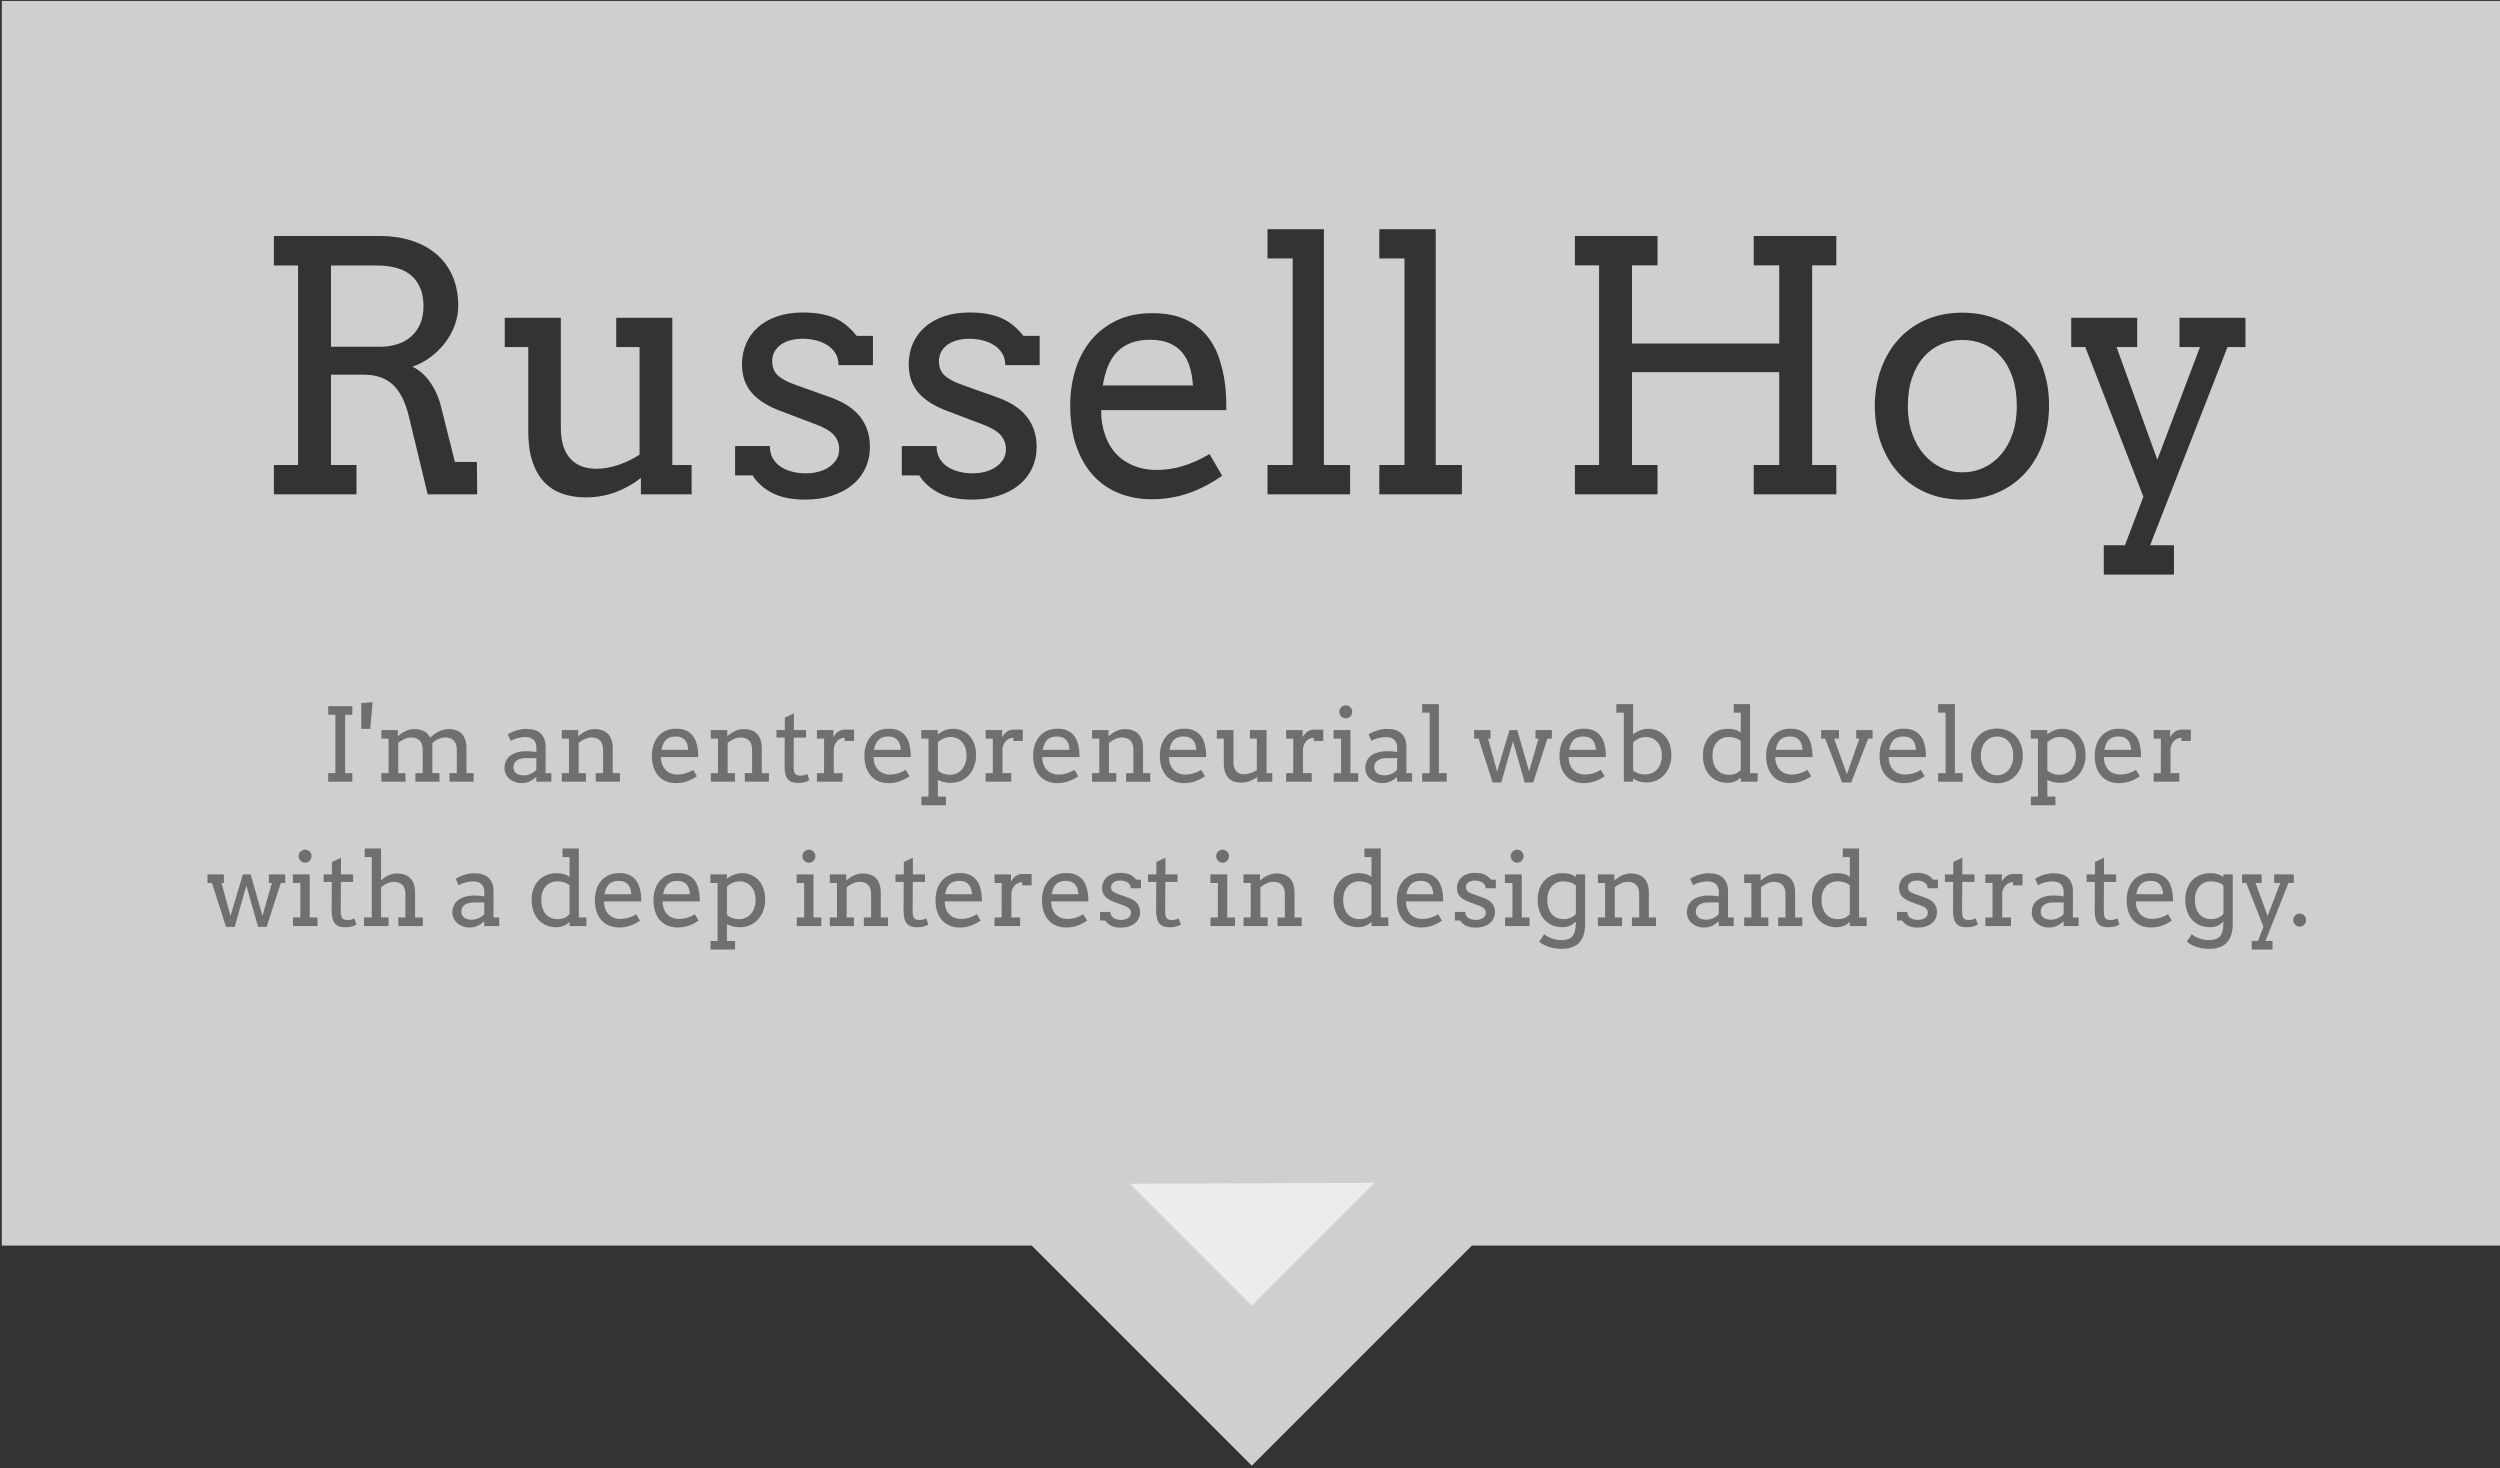 <svg width="710" height="417" xmlns="http://www.w3.org/2000/svg"><rect width="100%" height="100%" fill="#333333" stroke="none"/><title>Russell-Hoy</title><desc>Created with Sketch.</desc><g fill="none"><g><path d="M116.766 68.304c2.718.855 5.07 2.113 7.057 3.775 1.987 1.661 3.536 3.734 4.649 6.218s1.669 5.339 1.669 8.565c0 1.839-.326 3.654-.977 5.444-.652 1.791-1.558 3.452-2.718 4.984s-2.535 2.895-4.125 4.089c-1.589 1.194-3.322 2.113-5.197 2.758.795.355 1.597.863 2.408 1.524.811.661 1.574 1.468 2.289 2.42.715.952 1.367 2.032 1.955 3.242.588 1.21 1.057 2.508 1.407 3.896l4.005 15.97h6.246l.095 9.195h-14.066l-5.388-22.309c-.985-4-2.487-6.944-4.506-8.832-2.019-1.887-4.776-2.831-8.273-2.831h-9.298v25.648h7.248v8.324h-23.46v-8.324h6.866v-56.668h-6.866v-8.372h30.087c3.211 0 6.175.427 8.893 1.282zm-22.768 7.09v23.083h13.875c1.812 0 3.473-.242 4.983-.726 1.51-.484 2.813-1.21 3.91-2.178s1.955-2.17 2.575-3.605c.62-1.436.93-3.105.93-5.009 0-3.646-1.081-6.485-3.242-8.517-2.162-2.032-5.595-3.049-10.299-3.049h-12.731zm81.012 14.857h15.926v41.811h5.483v8.324h-14.4v-4.646c-2.225 1.742-4.649 3.097-7.272 4.065-2.623.968-5.428 1.452-8.416 1.452-2.479 0-4.728-.363-6.747-1.089s-3.735-1.855-5.15-3.387c-1.415-1.532-2.503-3.476-3.266-5.831-.763-2.355-1.144-5.162-1.144-8.42v-23.954h-6.675v-8.324h15.926v31.213c0 3.839.874 6.743 2.623 8.711 1.748 1.968 4.26 2.952 7.534 2.952 1.939 0 3.981-.355 6.127-1.065s4.172-1.694 6.079-2.952v-30.536h-6.628v-8.324zm62.201 9.993c-.62-.952-1.423-1.726-2.408-2.323-.985-.597-2.082-1.032-3.29-1.307-1.208-.274-2.384-.411-3.528-.411-1.272 0-2.44.145-3.505.436-1.065.29-1.979.71-2.742 1.258-.763.548-1.359 1.218-1.788 2.008-.429.79-.644 1.67-.644 2.637 0 1.678.501 3.008 1.502 3.992s2.678 1.895 5.03 2.734l9.489 3.387c4.069 1.387 7.041 3.275 8.917 5.662 1.876 2.387 2.813 5.243 2.813 8.565 0 2.226-.437 4.267-1.311 6.122-.874 1.855-2.114 3.436-3.719 4.742-1.605 1.307-3.536 2.323-5.793 3.049s-4.768 1.089-7.534 1.089c-3.846 0-6.977-.629-9.393-1.887-2.416-1.258-4.275-2.92-5.579-4.984h-4.959v-8.324h9.87c0 1.387.294 2.573.882 3.557.588.984 1.367 1.782 2.336 2.395.97.613 2.066 1.065 3.29 1.355 1.224.29 2.472.436 3.743.436 1.24 0 2.432-.153 3.576-.46 1.144-.306 2.154-.758 3.028-1.355.874-.597 1.566-1.315 2.074-2.153.509-.839.763-1.791.763-2.855 0-1.613-.517-2.984-1.55-4.113-1.033-1.129-2.789-2.145-5.269-3.049l-9.441-3.581c-3.846-1.387-6.699-3.154-8.559-5.299-1.86-2.145-2.789-4.831-2.789-8.057 0-2.129.389-4.097 1.168-5.904.779-1.807 1.907-3.363 3.385-4.67 1.478-1.307 3.282-2.331 5.412-3.073s4.562-1.113 7.295-1.113c3.528 0 6.485.5 8.869 1.5 2.384 1 4.53 2.71 6.437 5.13h4.625v8.324h-9.775c0-1.355-.31-2.508-.93-3.46zm47.348 0c-.62-.952-1.423-1.726-2.408-2.323-.985-.597-2.082-1.032-3.29-1.307-1.208-.274-2.384-.411-3.528-.411-1.272 0-2.44.145-3.505.436-1.065.29-1.979.71-2.742 1.258-.763.548-1.359 1.218-1.788 2.008-.429.79-.644 1.67-.644 2.637 0 1.678.501 3.008 1.502 3.992s2.678 1.895 5.03 2.734l9.489 3.387c4.069 1.387 7.041 3.275 8.917 5.662 1.876 2.387 2.813 5.243 2.813 8.565 0 2.226-.437 4.267-1.311 6.122-.874 1.855-2.114 3.436-3.719 4.742-1.605 1.307-3.536 2.323-5.793 3.049s-4.768 1.089-7.534 1.089c-3.846 0-6.977-.629-9.393-1.887-2.416-1.258-4.275-2.92-5.579-4.984h-4.959v-8.324h9.87c0 1.387.294 2.573.882 3.557.588.984 1.367 1.782 2.336 2.395.97.613 2.066 1.065 3.29 1.355 1.224.29 2.472.436 3.743.436 1.24 0 2.432-.153 3.576-.46 1.144-.306 2.154-.758 3.028-1.355.874-.597 1.566-1.315 2.074-2.153.509-.839.763-1.791.763-2.855 0-1.613-.517-2.984-1.55-4.113-1.033-1.129-2.789-2.145-5.269-3.049l-9.441-3.581c-3.846-1.387-6.699-3.154-8.559-5.299-1.86-2.145-2.789-4.831-2.789-8.057 0-2.129.389-4.097 1.168-5.904.779-1.807 1.907-3.363 3.385-4.67 1.478-1.307 3.282-2.331 5.412-3.073s4.562-1.113 7.295-1.113c3.528 0 6.485.5 8.869 1.5 2.384 1 4.53 2.71 6.437 5.13h4.625v8.324h-9.775c0-1.355-.31-2.508-.93-3.46zm28.156 16.236c0 1.42.103 2.718.31 3.896.207 1.178.501 2.299.882 3.363 1.176 3.226 3.06 5.654 5.65 7.283 2.591 1.629 5.523 2.444 8.797 2.444 2.575 0 5.078-.363 7.51-1.089 2.432-.726 4.983-1.863 7.653-3.412l3.576 6.146c-3.242 2.258-6.501 3.936-9.775 5.033-3.274 1.097-6.675 1.645-10.204 1.645-3.338 0-6.429-.565-9.274-1.694-2.845-1.129-5.293-2.807-7.343-5.033-2.05-2.226-3.656-5.001-4.816-8.324-1.16-3.323-1.74-7.194-1.74-11.614 0-3.581.493-6.96 1.478-10.138s2.456-5.952 4.411-8.324c1.955-2.371 4.379-4.25 7.272-5.638 2.893-1.387 6.262-2.081 10.109-2.081 3.719 0 6.826.573 9.322 1.718 2.495 1.145 4.53 2.662 6.103 4.549 1.574 1.887 2.766 4.041 3.576 6.46.811 2.42 1.375 4.888 1.693 7.404.159 1.226.262 2.468.31 3.726.048 1.258.072 2.484.072 3.678h-35.571zm13.875-19.986c-2.066 0-3.87.298-5.412.895-1.542.597-2.853 1.452-3.934 2.565s-1.947 2.476-2.599 4.089c-.652 1.613-1.136 3.42-1.454 5.42h25.605c-.127-1.871-.421-3.597-.882-5.178s-1.168-2.952-2.122-4.113c-.954-1.161-2.177-2.065-3.672-2.71-1.494-.645-3.338-.968-5.531-.968zm33.377-31.407h16.021v66.975h7.438v8.324h-23.46v-8.324h7.152v-58.652h-7.152v-8.324zm31.756 0h16.021v66.975h7.438v8.324h-23.46v-8.324h7.152v-58.652h-7.152v-8.324zm106.331 1.936h23.46v8.324h-6.866v56.716h6.866v8.324h-23.46v-8.324h7.248v-26.374h-41.817v26.374h7.248v8.324h-23.46v-8.324h6.866v-56.716h-6.866v-8.324h23.46v8.324h-7.248v22.212h41.817v-22.212h-7.248v-8.324zm34.379 48.296c.032-3.968.66-7.581 1.883-10.84 1.224-3.258 2.932-6.057 5.126-8.396 2.193-2.339 4.8-4.138 7.82-5.396 3.02-1.258 6.342-1.887 9.966-1.887 3.656 0 7.001.629 10.037 1.887 3.036 1.258 5.634 3.041 7.796 5.347 2.162 2.307 3.846 5.089 5.054 8.348 1.208 3.258 1.812 6.872 1.812 10.84 0 3.904-.604 7.493-1.812 10.767-1.208 3.275-2.893 6.089-5.054 8.444-2.162 2.355-4.76 4.186-7.796 5.493-3.036 1.307-6.381 1.96-10.037 1.96-3.719 0-7.089-.645-10.109-1.936-3.02-1.29-5.611-3.105-7.772-5.444-2.162-2.339-3.846-5.138-5.054-8.396-1.208-3.258-1.828-6.856-1.86-10.792zm9.393 0c0 2.871.405 5.468 1.216 7.791.811 2.323 1.923 4.299 3.338 5.928 1.415 1.629 3.052 2.887 4.911 3.775 1.86.887 3.838 1.331 5.936 1.331 2.193 0 4.236-.436 6.127-1.307s3.536-2.121 4.935-3.75c1.399-1.629 2.495-3.605 3.29-5.928.795-2.323 1.192-4.936 1.192-7.84 0-3.033-.397-5.726-1.192-8.082-.795-2.355-1.883-4.323-3.266-5.904-1.383-1.581-3.028-2.774-4.935-3.581-1.907-.807-3.958-1.21-6.151-1.21-2.098 0-4.077.403-5.936 1.21-1.86.807-3.497 2-4.911 3.581-1.415 1.581-2.527 3.549-3.338 5.904-.811 2.355-1.216 5.049-1.216 8.082zm168.172 238.44v-353.5h-709.489v353.5h292.5l62.5 62.5 62.5-62.5h291.989zm-121.777-263.507h18.739v8.324h-5.865l11.587 31.987 12.111-31.987h-5.817v-8.324h18.739v8.324h-5.102l-21.981 56.28h6.771v8.324h-19.931v-8.324h6.008l5.245-13.792-16.498-42.489h-4.005v-8.324zm89.777 232.007h-649.489v13.5l275.523.267 51.492 49.794 51.511-49.748 270.963-.313v-13.5z" fill-opacity=".848" fill="#ECEAEA"/><polygon fill-opacity=".823" fill="#F2F2F2" transform="rotate(-45 355.631 336.044)" points="330.959 311.558 380.304 360.531 330.959 360.531"/></g><path d="M93.208 200.533h6.854v2.45h-2.039v16.582h2.039v2.436h-6.854v-2.436h2.039v-16.582h-2.039v-2.45zm11.937 6.471h-2.535v-7.335l3.214-.227-.68 7.562zm3.172.326h4.673v1.713h.028c.321-.274.658-.531 1.012-.772s.725-.451 1.112-.63c.387-.179.791-.321 1.211-.425.42-.104.857-.156 1.31-.156 1.057 0 1.968.196 2.733.588.765.392 1.355 1.003 1.77 1.834.359-.321.736-.63 1.133-.927.396-.297.809-.555 1.239-.772.43-.217.88-.392 1.352-.524.472-.132.963-.198 1.473-.198.793 0 1.506.109 2.138.326.632.217 1.171.548 1.614.991.444.444.781 1.012 1.012 1.706.231.694.347 1.513.347 2.457v7.023h2.039v2.436h-6.854v-2.436h2.067v-6.698c0-1.123-.283-1.975-.85-2.556-.566-.581-1.383-.871-2.45-.871-.632 0-1.279.151-1.94.453-.661.302-1.227.684-1.699 1.147v8.524h2.025v2.436h-6.839v-2.436h2.067v-6.698c0-1.123-.286-1.975-.857-2.556s-1.39-.871-2.457-.871c-.614 0-1.232.146-1.855.439-.623.293-1.213.656-1.77 1.09v8.595h2.067v2.436h-6.854v-2.436h2.039v-9.799h-2.039v-2.436zm43.996 13.311c-.557.519-1.173.944-1.848 1.274-.675.33-1.442.496-2.301.496-.717 0-1.376-.113-1.975-.34-.599-.227-1.116-.536-1.551-.927-.434-.392-.772-.847-1.012-1.366-.241-.519-.361-1.071-.361-1.657 0-.623.092-1.175.276-1.657.184-.481.43-.899.736-1.253.307-.354.666-.651 1.076-.892.411-.241.84-.434 1.289-.581.448-.146.906-.25 1.374-.312.467-.061.913-.092 1.338-.092.68 0 1.251.021 1.713.064.463.042.883.101 1.26.177l.014-1.204c0-.519-.076-.97-.227-1.352-.151-.382-.363-.699-.637-.949s-.602-.437-.984-.559c-.382-.123-.809-.184-1.281-.184-.444 0-.868.031-1.274.092s-.786.142-1.14.241c-.354.099-.68.212-.977.34-.297.127-.55.262-.758.404l-.864-1.827c.349-.227.732-.437 1.147-.63.415-.194.852-.359 1.31-.496.458-.137.925-.245 1.402-.326.477-.08.946-.12 1.409-.12.85 0 1.614.101 2.294.304.68.203 1.256.517 1.728.942.472.425.835.965 1.09 1.621.255.656.382 1.442.382 2.358l-.014 7.335h1.628v2.436h-4.262v-1.359zm-3.568-.439c.349 0 .699-.042 1.048-.127.349-.085.68-.201.991-.347.312-.146.599-.316.864-.51.264-.194.486-.394.666-.602l.014-3.313h-3.059c-.51 0-.975.057-1.395.17-.42.113-.784.278-1.09.496-.307.217-.545.486-.715.807-.17.321-.255.689-.255 1.104 0 .387.071.725.212 1.012.142.288.342.529.602.722.26.194.569.34.927.439.359.099.755.149 1.189.149zm20.461-.637h2.067v-6.698c0-1.123-.286-1.975-.857-2.556s-1.39-.871-2.457-.871c-.614 0-1.232.146-1.855.439-.623.293-1.213.656-1.77 1.09v8.595h2.067v2.436h-6.854v-2.436h2.039v-9.799h-2.039v-2.436h4.673v1.728h.028c.312-.274.644-.533.998-.779.354-.245.725-.458 1.112-.637.387-.179.791-.321 1.211-.425.42-.104.861-.156 1.324-.156.784 0 1.492.109 2.124.326.632.217 1.171.548 1.614.991.444.444.786 1.012 1.027 1.706.241.694.361 1.513.361 2.457v7.023h2.039v2.436h-6.854v-2.436zm18.521-4.56c0 .415.031.795.092 1.14.061.345.149.673.262.984.349.944.909 1.654 1.678 2.131.769.477 1.64.715 2.613.715.765 0 1.508-.106 2.23-.319.722-.212 1.48-.545 2.273-.998l1.062 1.798c-.963.661-1.93 1.152-2.903 1.473-.972.321-1.982.481-3.03.481-.991 0-1.909-.165-2.754-.496-.845-.33-1.572-.821-2.181-1.473-.609-.651-1.086-1.463-1.43-2.436-.345-.972-.517-2.105-.517-3.398 0-1.048.146-2.037.439-2.967.293-.93.729-1.742 1.31-2.436.581-.694 1.3-1.244 2.159-1.65.859-.406 1.86-.609 3.002-.609 1.104 0 2.027.168 2.768.503.741.335 1.345.779 1.813 1.331.467.552.821 1.182 1.062 1.89.241.708.408 1.43.503 2.167.047.359.078.722.092 1.09.014.368.021.727.021 1.076h-10.563zm4.121-5.848c-.614 0-1.149.087-1.607.262-.458.175-.847.425-1.168.75-.321.326-.578.725-.772 1.197-.194.472-.337 1.001-.432 1.586h7.604c-.038-.548-.125-1.053-.262-1.515-.137-.463-.347-.864-.63-1.204-.283-.34-.647-.604-1.09-.793-.444-.189-.991-.283-1.643-.283zm19.683 10.408h2.067v-6.698c0-1.123-.286-1.975-.857-2.556s-1.39-.871-2.457-.871c-.614 0-1.232.146-1.855.439-.623.293-1.213.656-1.77 1.09v8.595h2.067v2.436h-6.854v-2.436h2.039v-9.799h-2.039v-2.436h4.673v1.728h.028c.312-.274.644-.533.998-.779.354-.245.725-.458 1.112-.637.387-.179.791-.321 1.211-.425.42-.104.861-.156 1.324-.156.784 0 1.492.109 2.124.326.632.217 1.171.548 1.614.991.444.444.786 1.012 1.027 1.706.241.694.361 1.513.361 2.457v7.023h2.039v2.436h-6.854v-2.436zm13.934-12.234h3.441v2.138h-3.469l-.042 8.468c0 .576.066 1.043.198 1.402s.345.607.637.743c.293.137.623.205.991.205.396 0 .746-.035 1.048-.106.302-.071.632-.191.991-.361l.609 1.77c-.453.236-.93.422-1.43.559-.5.137-1.09.205-1.77.205-.642 0-1.201-.078-1.678-.234-.477-.156-.878-.418-1.204-.786-.326-.368-.569-.861-.729-1.48-.16-.618-.241-1.39-.241-2.315l.042-8.071h-2.336v-2.138h2.365v-3.512l2.577-1.218v4.729zm17.091 3.101h-2.69v-.906c-.312 0-.63.059-.956.177-.326.118-.63.297-.913.538-.283.241-.531.548-.743.92-.212.373-.366.814-.46 1.324v7.08h2.492v2.436h-7.278v-2.436h2.025l.014-9.799h-2.039v-2.436h4.687v2.025c.17-.302.361-.583.573-.843.212-.26.448-.486.708-.68.26-.194.548-.345.864-.453.316-.109.658-.163 1.027-.163h1.388c.434 0 .868.009 1.303.028v3.186zm5.537 4.574c0 .415.031.795.092 1.14.061.345.149.673.262.984.349.944.909 1.654 1.678 2.131.769.477 1.64.715 2.613.715.765 0 1.508-.106 2.23-.319.722-.212 1.48-.545 2.273-.998l1.062 1.798c-.963.661-1.93 1.152-2.903 1.473-.972.321-1.982.481-3.03.481-.991 0-1.909-.165-2.754-.496-.845-.33-1.572-.821-2.181-1.473-.609-.651-1.086-1.463-1.43-2.436-.345-.972-.517-2.105-.517-3.398 0-1.048.146-2.037.439-2.967.293-.93.729-1.742 1.31-2.436.581-.694 1.3-1.244 2.159-1.65.859-.406 1.86-.609 3.002-.609 1.104 0 2.027.168 2.768.503.741.335 1.345.779 1.813 1.331.467.552.821 1.182 1.062 1.89.241.708.408 1.43.503 2.167.047.359.078.722.092 1.09.014.368.021.727.021 1.076h-10.563zm4.121-5.848c-.614 0-1.149.087-1.607.262-.458.175-.847.425-1.168.75-.321.326-.578.725-.772 1.197-.194.472-.337 1.001-.432 1.586h7.604c-.038-.548-.125-1.053-.262-1.515-.137-.463-.347-.864-.63-1.204-.283-.34-.647-.604-1.09-.793-.444-.189-.991-.283-1.643-.283zm9.445-1.827h4.673v1.218c.623-.481 1.303-.864 2.039-1.147.736-.283 1.496-.425 2.28-.425.963 0 1.846.179 2.648.538.802.359 1.494.864 2.074 1.515.581.651 1.031 1.433 1.352 2.344.321.911.481 1.919.481 3.023 0 1.18-.179 2.256-.538 3.229-.359.972-.857 1.805-1.494 2.499-.637.694-1.395 1.234-2.273 1.621-.878.387-1.841.581-2.889.581-.746 0-1.409-.078-1.99-.234-.581-.156-1.135-.356-1.664-.602v4.744h2.294v2.436h-6.967v-2.436h2.011v-16.468h-2.039v-2.436zm8.298 1.968c-.68 0-1.333.137-1.961.411-.628.274-1.173.651-1.635 1.133v7.944c.312.321.758.609 1.338.864.581.255 1.305.382 2.174.382.604 0 1.185-.118 1.742-.354.557-.236 1.048-.588 1.473-1.055.425-.467.765-1.045 1.02-1.735.255-.689.382-1.487.382-2.393 0-.831-.12-1.567-.361-2.209-.241-.642-.566-1.185-.977-1.628-.411-.444-.89-.781-1.437-1.012-.548-.231-1.133-.347-1.756-.347zm20.518 1.133h-2.69v-.906c-.312 0-.63.059-.956.177-.326.118-.63.297-.913.538-.283.241-.531.548-.743.92-.212.373-.366.814-.46 1.324v7.08h2.492v2.436h-7.278v-2.436h2.025l.014-9.799h-2.039v-2.436h4.687v2.025c.17-.302.361-.583.573-.843.212-.26.448-.486.708-.68.26-.194.548-.345.864-.453.316-.109.658-.163 1.027-.163h1.388c.434 0 .868.009 1.303.028v3.186zm5.537 4.574c0 .415.031.795.092 1.14.061.345.149.673.262.984.349.944.909 1.654 1.678 2.131.769.477 1.64.715 2.613.715.765 0 1.508-.106 2.23-.319.722-.212 1.48-.545 2.273-.998l1.062 1.798c-.963.661-1.93 1.152-2.903 1.473-.972.321-1.982.481-3.03.481-.991 0-1.909-.165-2.754-.496-.845-.33-1.572-.821-2.181-1.473-.609-.651-1.086-1.463-1.43-2.436-.345-.972-.517-2.105-.517-3.398 0-1.048.146-2.037.439-2.967.293-.93.729-1.742 1.31-2.436.581-.694 1.3-1.244 2.159-1.65.859-.406 1.86-.609 3.002-.609 1.104 0 2.027.168 2.768.503.741.335 1.345.779 1.813 1.331.467.552.821 1.182 1.062 1.89.241.708.408 1.43.503 2.167.047.359.078.722.092 1.09.014.368.021.727.021 1.076h-10.563zm4.121-5.848c-.614 0-1.149.087-1.607.262-.458.175-.847.425-1.168.75-.321.326-.578.725-.772 1.197-.194.472-.337 1.001-.432 1.586h7.604c-.038-.548-.125-1.053-.262-1.515-.137-.463-.347-.864-.63-1.204-.283-.34-.647-.604-1.09-.793-.444-.189-.991-.283-1.643-.283zm19.683 10.408h2.067v-6.698c0-1.123-.286-1.975-.857-2.556s-1.39-.871-2.457-.871c-.614 0-1.232.146-1.855.439-.623.293-1.213.656-1.77 1.09v8.595h2.067v2.436h-6.854v-2.436h2.039v-9.799h-2.039v-2.436h4.673v1.728h.028c.312-.274.644-.533.998-.779.354-.245.725-.458 1.112-.637.387-.179.791-.321 1.211-.425.42-.104.861-.156 1.324-.156.784 0 1.492.109 2.124.326.632.217 1.171.548 1.614.991.444.444.786 1.012 1.027 1.706.241.694.361 1.513.361 2.457v7.023h2.039v2.436h-6.854v-2.436zm12.178-4.56c0 .415.031.795.092 1.14.061.345.149.673.262.984.349.944.909 1.654 1.678 2.131.769.477 1.64.715 2.613.715.765 0 1.508-.106 2.23-.319.722-.212 1.48-.545 2.273-.998l1.062 1.798c-.963.661-1.93 1.152-2.903 1.473-.972.321-1.982.481-3.03.481-.991 0-1.909-.165-2.754-.496-.845-.33-1.572-.821-2.181-1.473-.609-.651-1.086-1.463-1.43-2.436-.345-.972-.517-2.105-.517-3.398 0-1.048.146-2.037.439-2.967.293-.93.729-1.742 1.31-2.436.581-.694 1.3-1.244 2.159-1.65.859-.406 1.86-.609 3.002-.609 1.104 0 2.027.168 2.768.503.741.335 1.345.779 1.813 1.331.467.552.821 1.182 1.062 1.89.241.708.408 1.43.503 2.167.047.359.078.722.092 1.09.014.368.021.727.021 1.076h-10.563zm4.121-5.848c-.614 0-1.149.087-1.607.262-.458.175-.847.425-1.168.75-.321.326-.578.725-.772 1.197-.194.472-.337 1.001-.432 1.586h7.604c-.038-.548-.125-1.053-.262-1.515-.137-.463-.347-.864-.63-1.204-.283-.34-.647-.604-1.09-.793-.444-.189-.991-.283-1.643-.283zm18.861-1.827h4.729v12.234h1.628v2.436h-4.276v-1.359c-.661.51-1.381.906-2.159 1.189-.779.283-1.612.425-2.499.425-.736 0-1.404-.106-2.004-.319-.599-.212-1.109-.543-1.529-.991-.42-.448-.743-1.017-.97-1.706-.227-.689-.34-1.51-.34-2.464v-7.009h-1.982v-2.436h4.729v9.133c0 1.123.26 1.973.779 2.549.519.576 1.265.864 2.237.864.576 0 1.182-.104 1.82-.312.637-.208 1.239-.496 1.805-.864v-8.935h-1.968v-2.436zm20.83 3.101h-2.69v-.906c-.312 0-.63.059-.956.177-.326.118-.63.297-.913.538-.283.241-.531.548-.743.92-.212.373-.366.814-.46 1.324v7.08h2.492v2.436h-7.278v-2.436h2.025l.014-9.799h-2.039v-2.436h4.687v2.025c.17-.302.361-.583.573-.843.212-.26.448-.486.708-.68.26-.194.548-.345.864-.453.316-.109.658-.163 1.027-.163h1.388c.434 0 .868.009 1.303.028v3.186zm2.931-3.101h4.786v12.234h2.209v2.436h-6.967v-2.436h2.096v-9.799h-2.124v-2.436zm1.628-5.197c0-.245.05-.479.149-.701.099-.222.231-.415.396-.581.165-.165.361-.297.588-.396.227-.099.467-.149.722-.149.245 0 .479.05.701.149.222.099.415.231.581.396.165.165.297.359.396.581.099.222.149.455.149.701 0 .255-.05.496-.149.722-.099.227-.231.427-.396.602s-.359.312-.581.411c-.222.099-.455.149-.701.149-.255 0-.496-.05-.722-.149-.227-.099-.422-.236-.588-.411-.165-.175-.297-.375-.396-.602-.099-.227-.149-.467-.149-.722zm16.412 18.507c-.557.519-1.173.944-1.848 1.274-.675.33-1.442.496-2.301.496-.717 0-1.376-.113-1.975-.34-.599-.227-1.116-.536-1.551-.927-.434-.392-.772-.847-1.012-1.366-.241-.519-.361-1.071-.361-1.657 0-.623.092-1.175.276-1.657.184-.481.43-.899.736-1.253.307-.354.666-.651 1.076-.892.411-.241.84-.434 1.289-.581.448-.146.906-.25 1.374-.312.467-.061.913-.092 1.338-.092.68 0 1.251.021 1.713.064.463.042.883.101 1.26.177l.014-1.204c0-.519-.076-.97-.227-1.352-.151-.382-.363-.699-.637-.949s-.602-.437-.984-.559c-.382-.123-.809-.184-1.281-.184-.444 0-.868.031-1.274.092s-.786.142-1.14.241c-.354.099-.68.212-.977.34-.297.127-.55.262-.758.404l-.864-1.827c.349-.227.732-.437 1.147-.63.415-.194.852-.359 1.31-.496.458-.137.925-.245 1.402-.326.477-.08.946-.12 1.409-.12.85 0 1.614.101 2.294.304.68.203 1.256.517 1.728.942.472.425.835.965 1.09 1.621.255.656.382 1.442.382 2.358l-.014 7.335h1.628v2.436h-4.262v-1.359zm-3.568-.439c.349 0 .699-.042 1.048-.127.349-.085.68-.201.991-.347.312-.146.599-.316.864-.51.264-.194.486-.394.666-.602l.014-3.313h-3.059c-.51 0-.975.057-1.395.17-.42.113-.784.278-1.09.496-.307.217-.545.486-.715.807-.17.321-.255.689-.255 1.104 0 .387.071.725.212 1.012.142.288.342.529.602.722.26.194.569.34.927.439.359.099.755.149 1.189.149zm10.691-20.235h4.758v19.598h2.209v2.436h-6.967v-2.436h2.124v-17.162h-2.124v-2.436zm14.755 7.363h4.645v2.436h-.68l2.563 9.36 3.512-11.795h2.209l3.356 11.767 2.676-9.332h-.85v-2.436h4.645v2.436h-1.26l-4.021 12.461h-2.436l-3.328-11.71-3.313 11.71h-2.464l-3.993-12.461h-1.26v-2.436zm26.848 7.675c0 .415.031.795.092 1.14.061.345.149.673.262.984.349.944.909 1.654 1.678 2.131.769.477 1.64.715 2.613.715.765 0 1.508-.106 2.23-.319.722-.212 1.48-.545 2.273-.998l1.062 1.798c-.963.661-1.93 1.152-2.903 1.473-.972.321-1.982.481-3.03.481-.991 0-1.909-.165-2.754-.496-.845-.33-1.572-.821-2.181-1.473-.609-.651-1.086-1.463-1.43-2.436-.345-.972-.517-2.105-.517-3.398 0-1.048.146-2.037.439-2.967.293-.93.729-1.742 1.31-2.436.581-.694 1.3-1.244 2.159-1.65.859-.406 1.86-.609 3.002-.609 1.104 0 2.027.168 2.768.503.741.335 1.345.779 1.813 1.331.467.552.821 1.182 1.062 1.89.241.708.408 1.43.503 2.167.047.359.078.722.092 1.09.014.368.021.727.021 1.076h-10.563zm4.121-5.848c-.614 0-1.149.087-1.607.262-.458.175-.847.425-1.168.75-.321.326-.578.725-.772 1.197-.194.472-.337 1.001-.432 1.586h7.604c-.038-.548-.125-1.053-.262-1.515-.137-.463-.347-.864-.63-1.204-.283-.34-.647-.604-1.09-.793-.444-.189-.991-.283-1.643-.283zm9.417-9.19h4.758v8.581c.623-.481 1.303-.864 2.039-1.147.736-.283 1.496-.425 2.28-.425.963 0 1.846.179 2.648.538.802.359 1.494.864 2.074 1.515.581.651 1.031 1.433 1.352 2.344.321.911.481 1.919.481 3.023 0 1.18-.179 2.249-.538 3.207-.359.958-.857 1.782-1.494 2.471-.637.689-1.395 1.22-2.273 1.593-.878.373-1.841.559-2.889.559-.727 0-1.409-.106-2.046-.319-.637-.212-1.182-.489-1.635-.828v.92h-2.634v-19.598h-2.124v-2.436zm8.383 9.332c-.689 0-1.35.142-1.982.425-.632.283-1.18.666-1.643 1.147v7.887c.302.312.746.588 1.331.828.585.241 1.322.361 2.209.361.604 0 1.185-.113 1.742-.34.557-.227 1.048-.569 1.473-1.027.425-.458.765-1.027 1.02-1.706.255-.68.382-1.473.382-2.379 0-.831-.12-1.567-.361-2.209-.241-.642-.566-1.185-.977-1.628-.411-.444-.89-.781-1.437-1.012-.548-.231-1.133-.347-1.756-.347zm24.964-9.332h4.63v19.598h2.152v2.436h-4.786v-1.204c-.472.481-1.02.857-1.643 1.126-.623.269-1.331.404-2.124.404-.991 0-1.914-.172-2.768-.517-.854-.345-1.595-.85-2.223-1.515-.628-.666-1.119-1.482-1.473-2.45-.354-.968-.531-2.074-.531-3.321 0-1.133.17-2.164.51-3.094.34-.93.821-1.723 1.444-2.379.623-.656 1.374-1.166 2.251-1.529.878-.363 1.855-.545 2.931-.545.708 0 1.355.078 1.94.234.585.156 1.147.427 1.685.814v-5.622h-1.997v-2.436zm-1.43 20.065c.784 0 1.44-.116 1.968-.347.529-.231 1.015-.578 1.458-1.041v-8.213c-.472-.396-1.015-.684-1.628-.864-.614-.179-1.241-.269-1.883-.269-.623 0-1.208.116-1.756.347-.548.231-1.027.569-1.437 1.012-.411.444-.734.986-.97 1.628-.236.642-.354 1.378-.354 2.209 0 .906.113 1.704.34 2.393.227.689.543 1.267.949 1.735.406.467.892.819 1.458 1.055s1.185.354 1.855.354zm13.226-5.027c0 .415.031.795.092 1.14.061.345.149.673.262.984.349.944.909 1.654 1.678 2.131.769.477 1.64.715 2.613.715.765 0 1.508-.106 2.23-.319.722-.212 1.48-.545 2.273-.998l1.062 1.798c-.963.661-1.93 1.152-2.903 1.473-.972.321-1.982.481-3.03.481-.991 0-1.909-.165-2.754-.496-.845-.33-1.572-.821-2.181-1.473-.609-.651-1.086-1.463-1.43-2.436-.345-.972-.517-2.105-.517-3.398 0-1.048.146-2.037.439-2.967.293-.93.729-1.742 1.31-2.436.581-.694 1.3-1.244 2.159-1.65.859-.406 1.86-.609 3.002-.609 1.104 0 2.027.168 2.768.503.741.335 1.345.779 1.813 1.331.467.552.821 1.182 1.062 1.89.241.708.408 1.43.503 2.167.047.359.078.722.092 1.09.014.368.021.727.021 1.076h-10.563zm4.121-5.848c-.614 0-1.149.087-1.607.262-.458.175-.847.425-1.168.75-.321.326-.578.725-.772 1.197-.194.472-.337 1.001-.432 1.586h7.604c-.038-.548-.125-1.053-.262-1.515-.137-.463-.347-.864-.63-1.204-.283-.34-.647-.604-1.09-.793-.444-.189-.991-.283-1.643-.283zm8.893-1.827h5.069v2.436h-1.374l3.625 10.11 3.54-10.11h-.892v-2.436h4.645v2.436h-1.26l-4.8 12.461h-2.605l-4.786-12.461h-1.161v-2.436zm19.201 7.675c0 .415.031.795.092 1.14.061.345.149.673.262.984.349.944.909 1.654 1.678 2.131.769.477 1.64.715 2.613.715.765 0 1.508-.106 2.23-.319.722-.212 1.48-.545 2.273-.998l1.062 1.798c-.963.661-1.93 1.152-2.903 1.473-.972.321-1.982.481-3.03.481-.991 0-1.909-.165-2.754-.496-.845-.33-1.572-.821-2.181-1.473-.609-.651-1.086-1.463-1.43-2.436-.345-.972-.517-2.105-.517-3.398 0-1.048.146-2.037.439-2.967.293-.93.729-1.742 1.31-2.436.581-.694 1.3-1.244 2.159-1.65.859-.406 1.86-.609 3.002-.609 1.104 0 2.027.168 2.768.503.741.335 1.345.779 1.813 1.331.467.552.821 1.182 1.062 1.89.241.708.408 1.43.503 2.167.047.359.078.722.092 1.09.014.368.021.727.021 1.076h-10.563zm4.121-5.848c-.614 0-1.149.087-1.607.262-.458.175-.847.425-1.168.75-.321.326-.578.725-.772 1.197-.194.472-.337 1.001-.432 1.586h7.604c-.038-.548-.125-1.053-.262-1.515-.137-.463-.347-.864-.63-1.204-.283-.34-.647-.604-1.09-.793-.444-.189-.991-.283-1.643-.283zm9.912-9.19h4.758v19.598h2.209v2.436h-6.967v-2.436h2.124v-17.162h-2.124v-2.436zm9.346 14.698c.009-1.161.196-2.218.559-3.172.363-.953.871-1.772 1.522-2.457.651-.684 1.425-1.211 2.322-1.579.897-.368 1.883-.552 2.959-.552 1.086 0 2.079.184 2.981.552.902.368 1.673.89 2.315 1.565.642.675 1.142 1.489 1.501 2.443.359.953.538 2.011.538 3.172 0 1.142-.179 2.192-.538 3.151-.359.958-.859 1.782-1.501 2.471-.642.689-1.414 1.225-2.315 1.607-.902.382-1.895.573-2.981.573-1.104 0-2.105-.189-3.002-.566-.897-.378-1.666-.909-2.308-1.593-.642-.684-1.142-1.503-1.501-2.457-.359-.953-.543-2.006-.552-3.158zm2.79 0c0 .84.12 1.6.361 2.28.241.68.571 1.258.991 1.735.42.477.906.845 1.458 1.104.552.26 1.14.389 1.763.389.651 0 1.258-.127 1.82-.382s1.05-.621 1.466-1.097c.415-.477.741-1.055.977-1.735.236-.68.354-1.444.354-2.294 0-.887-.118-1.676-.354-2.365-.236-.689-.559-1.265-.97-1.728-.411-.463-.899-.812-1.466-1.048-.566-.236-1.175-.354-1.827-.354-.623 0-1.211.118-1.763.354-.552.236-1.038.585-1.458 1.048-.42.463-.75 1.038-.991 1.728-.241.689-.361 1.477-.361 2.365zm14.174-7.335h4.673v1.218c.623-.481 1.303-.864 2.039-1.147.736-.283 1.496-.425 2.28-.425.963 0 1.846.179 2.648.538.802.359 1.494.864 2.074 1.515.581.651 1.031 1.433 1.352 2.344.321.911.481 1.919.481 3.023 0 1.18-.179 2.256-.538 3.229-.359.972-.857 1.805-1.494 2.499-.637.694-1.395 1.234-2.273 1.621-.878.387-1.841.581-2.889.581-.746 0-1.409-.078-1.99-.234-.581-.156-1.135-.356-1.664-.602v4.744h2.294v2.436h-6.967v-2.436h2.011v-16.468h-2.039v-2.436zm8.298 1.968c-.68 0-1.333.137-1.961.411-.628.274-1.173.651-1.635 1.133v7.944c.312.321.758.609 1.338.864.581.255 1.305.382 2.174.382.604 0 1.185-.118 1.742-.354.557-.236 1.048-.588 1.473-1.055.425-.467.765-1.045 1.02-1.735.255-.689.382-1.487.382-2.393 0-.831-.12-1.567-.361-2.209-.241-.642-.566-1.185-.977-1.628-.411-.444-.89-.781-1.437-1.012-.548-.231-1.133-.347-1.756-.347zm12.461 5.707c0 .415.031.795.092 1.14.061.345.149.673.262.984.349.944.909 1.654 1.678 2.131.769.477 1.64.715 2.613.715.765 0 1.508-.106 2.23-.319.722-.212 1.48-.545 2.273-.998l1.062 1.798c-.963.661-1.93 1.152-2.903 1.473-.972.321-1.982.481-3.03.481-.991 0-1.909-.165-2.754-.496-.845-.33-1.572-.821-2.181-1.473-.609-.651-1.086-1.463-1.43-2.436-.345-.972-.517-2.105-.517-3.398 0-1.048.146-2.037.439-2.967.293-.93.729-1.742 1.31-2.436.581-.694 1.3-1.244 2.159-1.65.859-.406 1.86-.609 3.002-.609 1.104 0 2.027.168 2.768.503.741.335 1.345.779 1.813 1.331.467.552.821 1.182 1.062 1.89.241.708.408 1.43.503 2.167.047.359.078.722.092 1.09.014.368.021.727.021 1.076h-10.563zm4.121-5.848c-.614 0-1.149.087-1.607.262-.458.175-.847.425-1.168.75-.321.326-.578.725-.772 1.197-.194.472-.337 1.001-.432 1.586h7.604c-.038-.548-.125-1.053-.262-1.515-.137-.463-.347-.864-.63-1.204-.283-.34-.647-.604-1.09-.793-.444-.189-.991-.283-1.643-.283zm20.575 1.274h-2.69v-.906c-.312 0-.63.059-.956.177-.326.118-.63.297-.913.538-.283.241-.531.548-.743.92-.212.373-.366.814-.46 1.324v7.08h2.492v2.436h-7.278v-2.436h2.025l.014-9.799h-2.039v-2.436h4.687v2.025c.17-.302.361-.583.573-.843.212-.26.448-.486.708-.68.26-.194.548-.345.864-.453.316-.109.658-.163 1.027-.163h1.388c.434 0 .868.009 1.303.028v3.186zm-563.263 37.899h4.645v2.436h-.68l2.563 9.36 3.512-11.795h2.209l3.356 11.767 2.676-9.332h-.85v-2.436h4.645v2.436h-1.26l-4.021 12.461h-2.436l-3.328-11.71-3.313 11.71h-2.464l-3.993-12.461h-1.26v-2.436zm24.242 0h4.786v12.234h2.209v2.436h-6.967v-2.436h2.096v-9.799h-2.124v-2.436zm1.628-5.197c0-.245.05-.479.149-.701.099-.222.231-.415.396-.581.165-.165.361-.297.588-.396.227-.099.467-.149.722-.149.245 0 .479.05.701.149.222.099.415.231.581.396.165.165.297.359.396.581.099.222.149.455.149.701 0 .255-.05.496-.149.722-.099.227-.231.427-.396.602s-.359.312-.581.411c-.222.099-.455.149-.701.149-.255 0-.496-.05-.722-.149-.227-.099-.422-.236-.588-.411-.165-.175-.297-.375-.396-.602-.099-.227-.149-.467-.149-.722zm12.036 5.197h3.441v2.138h-3.469l-.042 8.468c0 .576.066 1.043.198 1.402s.345.607.637.743c.293.137.623.205.991.205.396 0 .746-.035 1.048-.106.302-.071.632-.191.991-.361l.609 1.77c-.453.236-.93.422-1.43.559-.5.137-1.09.205-1.77.205-.642 0-1.201-.078-1.678-.234-.477-.156-.878-.418-1.204-.786-.326-.368-.569-.861-.729-1.48-.16-.618-.241-1.39-.241-2.315l.042-8.071h-2.336v-2.138h2.365v-3.512l2.577-1.218v4.729zm6.74-7.363h4.645v8.978h.085c.264-.264.569-.512.913-.743.345-.231.706-.432 1.083-.602.378-.17.769-.302 1.175-.396.406-.094.831-.142 1.274-.142.784 0 1.492.109 2.124.326.632.217 1.171.548 1.614.991.444.444.786 1.012 1.027 1.706.241.694.361 1.513.361 2.457v7.023h2.209v2.436h-6.967v-2.436h2.011v-6.698c0-1.123-.286-1.975-.857-2.556s-1.39-.871-2.457-.871c-.604 0-1.218.144-1.841.432-.623.288-1.208.649-1.756 1.083v8.609h2.124v2.436h-6.967v-2.436h2.209v-17.162h-2.011v-2.436zm33.942 20.674c-.557.519-1.173.944-1.848 1.274-.675.33-1.442.496-2.301.496-.717 0-1.376-.113-1.975-.34-.599-.227-1.116-.536-1.551-.927-.434-.392-.772-.847-1.012-1.366-.241-.519-.361-1.071-.361-1.657 0-.623.092-1.175.276-1.657.184-.481.43-.899.736-1.253.307-.354.666-.651 1.076-.892.411-.241.84-.434 1.289-.581.448-.146.906-.25 1.374-.312.467-.061.913-.092 1.338-.092.68 0 1.251.021 1.713.064.463.042.883.101 1.26.177l.014-1.204c0-.519-.076-.97-.227-1.352-.151-.382-.363-.699-.637-.949s-.602-.437-.984-.559c-.382-.123-.809-.184-1.281-.184-.444 0-.868.031-1.274.092s-.786.142-1.14.241c-.354.099-.68.212-.977.34-.297.127-.55.262-.758.404l-.864-1.827c.349-.227.732-.437 1.147-.63.415-.194.852-.359 1.31-.496.458-.137.925-.245 1.402-.326.477-.08.946-.12 1.409-.12.85 0 1.614.101 2.294.304.68.203 1.256.517 1.728.942.472.425.835.965 1.09 1.621.255.656.382 1.442.382 2.358l-.014 7.335h1.628v2.436h-4.262v-1.359zm-3.568-.439c.349 0 .699-.042 1.048-.127.349-.085.68-.201.991-.347.312-.146.599-.316.864-.51.264-.194.486-.394.666-.602l.014-3.313h-3.059c-.51 0-.975.057-1.395.17-.42.113-.784.278-1.09.496-.307.217-.545.486-.715.807-.17.321-.255.689-.255 1.104 0 .387.071.725.212 1.012.142.288.342.529.602.722.26.194.569.34.927.439.359.099.755.149 1.189.149zm25.8-20.235h4.63v19.598h2.152v2.436h-4.786v-1.204c-.472.481-1.02.857-1.643 1.126-.623.269-1.331.404-2.124.404-.991 0-1.914-.172-2.768-.517-.854-.345-1.595-.85-2.223-1.515-.628-.666-1.119-1.482-1.473-2.45-.354-.968-.531-2.074-.531-3.321 0-1.133.17-2.164.51-3.094.34-.93.821-1.723 1.444-2.379.623-.656 1.374-1.166 2.251-1.529.878-.363 1.855-.545 2.931-.545.708 0 1.355.078 1.94.234.585.156 1.147.427 1.685.814v-5.622h-1.997v-2.436zm-1.43 20.065c.784 0 1.44-.116 1.968-.347.529-.231 1.015-.578 1.458-1.041v-8.213c-.472-.396-1.015-.684-1.628-.864-.614-.179-1.241-.269-1.883-.269-.623 0-1.208.116-1.756.347-.548.231-1.027.569-1.437 1.012-.411.444-.734.986-.97 1.628-.236.642-.354 1.378-.354 2.209 0 .906.113 1.704.34 2.393.227.689.543 1.267.949 1.735.406.467.892.819 1.458 1.055s1.185.354 1.855.354zm13.226-5.027c0 .415.031.795.092 1.14.061.345.149.673.262.984.349.944.909 1.654 1.678 2.131.769.477 1.64.715 2.613.715.765 0 1.508-.106 2.23-.319.722-.212 1.48-.545 2.273-.998l1.062 1.798c-.963.661-1.93 1.152-2.903 1.473-.972.321-1.982.481-3.03.481-.991 0-1.909-.165-2.754-.496-.845-.33-1.572-.821-2.181-1.473-.609-.651-1.086-1.463-1.43-2.436-.345-.972-.517-2.105-.517-3.398 0-1.048.146-2.037.439-2.967.293-.93.729-1.742 1.31-2.436.581-.694 1.3-1.244 2.159-1.65.859-.406 1.86-.609 3.002-.609 1.104 0 2.027.168 2.768.503.741.335 1.345.779 1.813 1.331.467.552.821 1.182 1.062 1.89.241.708.408 1.43.503 2.167.047.359.078.722.092 1.09.014.368.021.727.021 1.076h-10.563zm4.121-5.848c-.614 0-1.149.087-1.607.262-.458.175-.847.425-1.168.75-.321.326-.578.725-.772 1.197-.194.472-.337 1.001-.432 1.586h7.604c-.038-.548-.125-1.053-.262-1.515-.137-.463-.347-.864-.63-1.204-.283-.34-.647-.604-1.09-.793-.444-.189-.991-.283-1.643-.283zm12.518 5.848c0 .415.031.795.092 1.14.061.345.149.673.262.984.349.944.909 1.654 1.678 2.131.769.477 1.64.715 2.613.715.765 0 1.508-.106 2.23-.319.722-.212 1.48-.545 2.273-.998l1.062 1.798c-.963.661-1.93 1.152-2.903 1.473-.972.321-1.982.481-3.03.481-.991 0-1.909-.165-2.754-.496-.845-.33-1.572-.821-2.181-1.473-.609-.651-1.086-1.463-1.43-2.436-.345-.972-.517-2.105-.517-3.398 0-1.048.146-2.037.439-2.967.293-.93.729-1.742 1.31-2.436.581-.694 1.3-1.244 2.159-1.65.859-.406 1.86-.609 3.002-.609 1.104 0 2.027.168 2.768.503.741.335 1.345.779 1.813 1.331.467.552.821 1.182 1.062 1.89.241.708.408 1.43.503 2.167.047.359.078.722.092 1.09.014.368.021.727.021 1.076h-10.563zm4.121-5.848c-.614 0-1.149.087-1.607.262-.458.175-.847.425-1.168.75-.321.326-.578.725-.772 1.197-.194.472-.337 1.001-.432 1.586h7.604c-.038-.548-.125-1.053-.262-1.515-.137-.463-.347-.864-.63-1.204-.283-.34-.647-.604-1.09-.793-.444-.189-.991-.283-1.643-.283zm9.445-1.827h4.673v1.218c.623-.481 1.303-.864 2.039-1.147.736-.283 1.496-.425 2.28-.425.963 0 1.846.179 2.648.538.802.359 1.494.864 2.074 1.515.581.651 1.031 1.433 1.352 2.344.321.911.481 1.919.481 3.023 0 1.18-.179 2.256-.538 3.229-.359.972-.857 1.805-1.494 2.499-.637.694-1.395 1.234-2.273 1.621-.878.387-1.841.581-2.889.581-.746 0-1.409-.078-1.99-.234-.581-.156-1.135-.356-1.664-.602v4.744h2.294v2.436h-6.967v-2.436h2.011v-16.468h-2.039v-2.436zm8.298 1.968c-.68 0-1.333.137-1.961.411-.628.274-1.173.651-1.635 1.133v7.944c.312.321.758.609 1.338.864.581.255 1.305.382 2.174.382.604 0 1.185-.118 1.742-.354.557-.236 1.048-.588 1.473-1.055.425-.467.765-1.045 1.02-1.735.255-.689.382-1.487.382-2.393 0-.831-.12-1.567-.361-2.209-.241-.642-.566-1.185-.977-1.628-.411-.444-.89-.781-1.437-1.012-.548-.231-1.133-.347-1.756-.347zm16.199-1.968h4.786v12.234h2.209v2.436h-6.967v-2.436h2.096v-9.799h-2.124v-2.436zm1.628-5.197c0-.245.05-.479.149-.701.099-.222.231-.415.396-.581.165-.165.361-.297.588-.396.227-.099.467-.149.722-.149.245 0 .479.05.701.149.222.099.415.231.581.396.165.165.297.359.396.581.099.222.149.455.149.701 0 .255-.05.496-.149.722-.099.227-.231.427-.396.602s-.359.312-.581.411c-.222.099-.455.149-.701.149-.255 0-.496-.05-.722-.149-.227-.099-.422-.236-.588-.411-.165-.175-.297-.375-.396-.602-.099-.227-.149-.467-.149-.722zm17.445 17.431h2.067v-6.698c0-1.123-.286-1.975-.857-2.556s-1.39-.871-2.457-.871c-.614 0-1.232.146-1.855.439-.623.293-1.213.656-1.77 1.09v8.595h2.067v2.436h-6.854v-2.436h2.039v-9.799h-2.039v-2.436h4.673v1.728h.028c.312-.274.644-.533.998-.779.354-.245.725-.458 1.112-.637.387-.179.791-.321 1.211-.425.42-.104.861-.156 1.324-.156.784 0 1.492.109 2.124.326.632.217 1.171.548 1.614.991.444.444.786 1.012 1.027 1.706.241.694.361 1.513.361 2.457v7.023h2.039v2.436h-6.854v-2.436zm13.934-12.234h3.441v2.138h-3.469l-.042 8.468c0 .576.066 1.043.198 1.402s.345.607.637.743c.293.137.623.205.991.205.396 0 .746-.035 1.048-.106.302-.071.632-.191.991-.361l.609 1.77c-.453.236-.93.422-1.43.559-.5.137-1.09.205-1.77.205-.642 0-1.201-.078-1.678-.234-.477-.156-.878-.418-1.204-.786-.326-.368-.569-.861-.729-1.48-.16-.618-.241-1.39-.241-2.315l.042-8.071h-2.336v-2.138h2.365v-3.512l2.577-1.218v4.729zm9.034 7.675c0 .415.031.795.092 1.14.061.345.149.673.262.984.349.944.909 1.654 1.678 2.131.769.477 1.64.715 2.613.715.765 0 1.508-.106 2.23-.319.722-.212 1.48-.545 2.273-.998l1.062 1.798c-.963.661-1.93 1.152-2.903 1.473-.972.321-1.982.481-3.03.481-.991 0-1.909-.165-2.754-.496-.845-.33-1.572-.821-2.181-1.473-.609-.651-1.086-1.463-1.43-2.436-.345-.972-.517-2.105-.517-3.398 0-1.048.146-2.037.439-2.967.293-.93.729-1.742 1.31-2.436.581-.694 1.3-1.244 2.159-1.65.859-.406 1.86-.609 3.002-.609 1.104 0 2.027.168 2.768.503.741.335 1.345.779 1.813 1.331.467.552.821 1.182 1.062 1.89.241.708.408 1.43.503 2.167.047.359.078.722.092 1.09.014.368.021.727.021 1.076h-10.563zm4.121-5.848c-.614 0-1.149.087-1.607.262-.458.175-.847.425-1.168.75-.321.326-.578.725-.772 1.197-.194.472-.337 1.001-.432 1.586h7.604c-.038-.548-.125-1.053-.262-1.515-.137-.463-.347-.864-.63-1.204-.283-.34-.647-.604-1.09-.793-.444-.189-.991-.283-1.643-.283zm20.575 1.274h-2.69v-.906c-.312 0-.63.059-.956.177-.326.118-.63.297-.913.538-.283.241-.531.548-.743.92-.212.373-.366.814-.46 1.324v7.08h2.492v2.436h-7.278v-2.436h2.025l.014-9.799h-2.039v-2.436h4.687v2.025c.17-.302.361-.583.573-.843.212-.26.448-.486.708-.68.26-.194.548-.345.864-.453.316-.109.658-.163 1.027-.163h1.388c.434 0 .868.009 1.303.028v3.186zm5.537 4.574c0 .415.031.795.092 1.14.061.345.149.673.262.984.349.944.909 1.654 1.678 2.131.769.477 1.64.715 2.613.715.765 0 1.508-.106 2.23-.319.722-.212 1.48-.545 2.273-.998l1.062 1.798c-.963.661-1.93 1.152-2.903 1.473-.972.321-1.982.481-3.03.481-.991 0-1.909-.165-2.754-.496-.845-.33-1.572-.821-2.181-1.473-.609-.651-1.086-1.463-1.43-2.436-.345-.972-.517-2.105-.517-3.398 0-1.048.146-2.037.439-2.967.293-.93.729-1.742 1.31-2.436.581-.694 1.3-1.244 2.159-1.65.859-.406 1.86-.609 3.002-.609 1.104 0 2.027.168 2.768.503.741.335 1.345.779 1.813 1.331.467.552.821 1.182 1.062 1.89.241.708.408 1.43.503 2.167.047.359.078.722.092 1.09.014.368.021.727.021 1.076h-10.563zm4.121-5.848c-.614 0-1.149.087-1.607.262-.458.175-.847.425-1.168.75-.321.326-.578.725-.772 1.197-.194.472-.337 1.001-.432 1.586h7.604c-.038-.548-.125-1.053-.262-1.515-.137-.463-.347-.864-.63-1.204-.283-.34-.647-.604-1.09-.793-.444-.189-.991-.283-1.643-.283zm18.217 1.097c-.184-.278-.422-.505-.715-.68-.293-.175-.618-.302-.977-.382-.359-.08-.708-.12-1.048-.12-.378 0-.725.042-1.041.127-.316.085-.588.208-.814.368-.227.16-.404.356-.531.588-.127.231-.191.489-.191.772 0 .491.149.88.446 1.168.297.288.795.555 1.494.8l2.818.991c1.208.406 2.091.958 2.648 1.657.557.699.835 1.534.835 2.506 0 .651-.13 1.248-.389 1.791-.26.543-.628 1.005-1.104 1.388-.477.382-1.05.68-1.72.892-.67.212-1.416.319-2.237.319-1.142 0-2.072-.184-2.79-.552-.717-.368-1.27-.854-1.657-1.458h-1.473v-2.436h2.931c0 .406.087.753.262 1.041.175.288.406.522.694.701.288.179.614.312.977.396.363.085.734.127 1.112.127.368 0 .722-.045 1.062-.135.34-.09.64-.222.899-.396.26-.175.465-.385.616-.63.151-.245.227-.524.227-.835 0-.472-.153-.873-.46-1.204-.307-.33-.828-.628-1.565-.892l-2.804-1.048c-1.142-.406-1.989-.923-2.542-1.551-.552-.628-.828-1.414-.828-2.358 0-.623.116-1.199.347-1.728.231-.529.566-.984 1.005-1.366.439-.382.975-.682 1.607-.899.632-.217 1.355-.326 2.167-.326 1.048 0 1.926.146 2.634.439.708.293 1.345.793 1.912 1.501h1.374v2.436h-2.903c0-.396-.092-.734-.276-1.012zm10.117-2.924h3.441v2.138h-3.469l-.042 8.468c0 .576.066 1.043.198 1.402s.345.607.637.743c.293.137.623.205.991.205.396 0 .746-.035 1.048-.106.302-.071.632-.191.991-.361l.609 1.77c-.453.236-.93.422-1.43.559-.5.137-1.09.205-1.77.205-.642 0-1.201-.078-1.678-.234-.477-.156-.878-.418-1.204-.786-.326-.368-.569-.861-.729-1.48-.16-.618-.241-1.39-.241-2.315l.042-8.071h-2.336v-2.138h2.365v-3.512l2.577-1.218v4.729zm12.772 0h4.786v12.234h2.209v2.436h-6.967v-2.436h2.096v-9.799h-2.124v-2.436zm1.628-5.197c0-.245.05-.479.149-.701.099-.222.231-.415.396-.581.165-.165.361-.297.588-.396.227-.099.467-.149.722-.149.245 0 .479.05.701.149.222.099.415.231.581.396.165.165.297.359.396.581.099.222.149.455.149.701 0 .255-.05.496-.149.722-.099.227-.231.427-.396.602s-.359.312-.581.411c-.222.099-.455.149-.701.149-.255 0-.496-.05-.722-.149-.227-.099-.422-.236-.588-.411-.165-.175-.297-.375-.396-.602-.099-.227-.149-.467-.149-.722zm17.445 17.431h2.067v-6.698c0-1.123-.286-1.975-.857-2.556s-1.39-.871-2.457-.871c-.614 0-1.232.146-1.855.439-.623.293-1.213.656-1.77 1.09v8.595h2.067v2.436h-6.854v-2.436h2.039v-9.799h-2.039v-2.436h4.673v1.728h.028c.312-.274.644-.533.998-.779.354-.245.725-.458 1.112-.637.387-.179.791-.321 1.211-.425.42-.104.861-.156 1.324-.156.784 0 1.492.109 2.124.326.632.217 1.171.548 1.614.991.444.444.786 1.012 1.027 1.706.241.694.361 1.513.361 2.457v7.023h2.039v2.436h-6.854v-2.436zm24.681-19.598h4.63v19.598h2.152v2.436h-4.786v-1.204c-.472.481-1.02.857-1.643 1.126-.623.269-1.331.404-2.124.404-.991 0-1.914-.172-2.768-.517-.854-.345-1.595-.85-2.223-1.515-.628-.666-1.119-1.482-1.473-2.45-.354-.968-.531-2.074-.531-3.321 0-1.133.17-2.164.51-3.094.34-.93.821-1.723 1.444-2.379.623-.656 1.374-1.166 2.251-1.529.878-.363 1.855-.545 2.931-.545.708 0 1.355.078 1.94.234.585.156 1.147.427 1.685.814v-5.622h-1.997v-2.436zm-1.43 20.065c.784 0 1.44-.116 1.968-.347.529-.231 1.015-.578 1.458-1.041v-8.213c-.472-.396-1.015-.684-1.628-.864-.614-.179-1.241-.269-1.883-.269-.623 0-1.208.116-1.756.347-.548.231-1.027.569-1.437 1.012-.411.444-.734.986-.97 1.628-.236.642-.354 1.378-.354 2.209 0 .906.113 1.704.34 2.393.227.689.543 1.267.949 1.735.406.467.892.819 1.458 1.055s1.185.354 1.855.354zm13.226-5.027c0 .415.031.795.092 1.14.061.345.149.673.262.984.349.944.909 1.654 1.678 2.131.769.477 1.64.715 2.613.715.765 0 1.508-.106 2.23-.319.722-.212 1.48-.545 2.273-.998l1.062 1.798c-.963.661-1.93 1.152-2.903 1.473-.972.321-1.982.481-3.03.481-.991 0-1.909-.165-2.754-.496-.845-.33-1.572-.821-2.181-1.473-.609-.651-1.086-1.463-1.43-2.436-.345-.972-.517-2.105-.517-3.398 0-1.048.146-2.037.439-2.967.293-.93.729-1.742 1.31-2.436.581-.694 1.3-1.244 2.159-1.65.859-.406 1.86-.609 3.002-.609 1.104 0 2.027.168 2.768.503.741.335 1.345.779 1.813 1.331.467.552.821 1.182 1.062 1.89.241.708.408 1.43.503 2.167.047.359.078.722.092 1.09.014.368.021.727.021 1.076h-10.563zm4.121-5.848c-.614 0-1.149.087-1.607.262-.458.175-.847.425-1.168.75-.321.326-.578.725-.772 1.197-.194.472-.337 1.001-.432 1.586h7.604c-.038-.548-.125-1.053-.262-1.515-.137-.463-.347-.864-.63-1.204-.283-.34-.647-.604-1.09-.793-.444-.189-.991-.283-1.643-.283zm18.217 1.097c-.184-.278-.422-.505-.715-.68-.293-.175-.618-.302-.977-.382-.359-.08-.708-.12-1.048-.12-.378 0-.725.042-1.041.127-.316.085-.588.208-.814.368-.227.16-.404.356-.531.588-.127.231-.191.489-.191.772 0 .491.149.88.446 1.168.297.288.795.555 1.494.8l2.818.991c1.208.406 2.091.958 2.648 1.657.557.699.835 1.534.835 2.506 0 .651-.13 1.248-.389 1.791-.26.543-.628 1.005-1.104 1.388-.477.382-1.05.68-1.72.892-.67.212-1.416.319-2.237.319-1.142 0-2.072-.184-2.79-.552-.717-.368-1.27-.854-1.657-1.458h-1.473v-2.436h2.931c0 .406.087.753.262 1.041.175.288.406.522.694.701.288.179.614.312.977.396.363.085.734.127 1.112.127.368 0 .722-.045 1.062-.135.34-.09.64-.222.899-.396.26-.175.465-.385.616-.63.151-.245.227-.524.227-.835 0-.472-.153-.873-.46-1.204-.307-.33-.828-.628-1.565-.892l-2.804-1.048c-1.142-.406-1.989-.923-2.542-1.551-.552-.628-.828-1.414-.828-2.358 0-.623.116-1.199.347-1.728.231-.529.566-.984 1.005-1.366.439-.382.975-.682 1.607-.899.632-.217 1.355-.326 2.167-.326 1.048 0 1.926.146 2.634.439.708.293 1.345.793 1.912 1.501h1.374v2.436h-2.903c0-.396-.092-.734-.276-1.012zm5.756-2.924h4.786v12.234h2.209v2.436h-6.967v-2.436h2.096v-9.799h-2.124v-2.436zm1.628-5.197c0-.245.05-.479.149-.701.099-.222.231-.415.396-.581.165-.165.361-.297.588-.396.227-.099.467-.149.722-.149.245 0 .479.05.701.149.222.099.415.231.581.396.165.165.297.359.396.581.099.222.149.455.149.701 0 .255-.05.496-.149.722-.099.227-.231.427-.396.602s-.359.312-.581.411c-.222.099-.455.149-.701.149-.255 0-.496-.05-.722-.149-.227-.099-.422-.236-.588-.411-.165-.175-.297-.375-.396-.602-.099-.227-.149-.467-.149-.722zm18.521 18.578c-.481.51-1.041.906-1.678 1.189-.637.283-1.362.425-2.174.425-.991 0-1.914-.172-2.768-.517-.854-.345-1.595-.85-2.223-1.515-.628-.666-1.119-1.482-1.473-2.45-.354-.968-.531-2.074-.531-3.321 0-1.133.17-2.164.51-3.094.34-.93.821-1.723 1.444-2.379.623-.656 1.374-1.166 2.251-1.529.878-.363 1.855-.545 2.931-.545.736 0 1.399.083 1.99.248.59.165 1.163.451 1.72.857v-.75h2.634v14.089c0 2.322-.55 4.078-1.65 5.268-1.1 1.189-2.811 1.784-5.133 1.784-.51 0-1.043-.038-1.6-.113-.557-.076-1.107-.196-1.65-.361-.543-.165-1.071-.375-1.586-.63-.514-.255-.989-.566-1.423-.935l1.416-2.138c.283.245.607.472.97.68.363.208.753.385 1.168.531.415.146.845.262 1.289.347.444.085.887.127 1.331.127.727 0 1.357-.076 1.89-.227.533-.151.972-.418 1.317-.8.345-.382.602-.899.772-1.551.17-.651.255-1.477.255-2.478v-.212zm-3.512-.68c.434 0 .831-.042 1.189-.127.359-.085.684-.196.977-.333.293-.137.55-.295.772-.474.222-.179.413-.368.573-.566v-8.029c-.481-.425-1.036-.732-1.664-.92-.628-.189-1.272-.283-1.933-.283-.623 0-1.208.116-1.756.347-.548.231-1.027.569-1.437 1.012-.411.444-.734.986-.97 1.628-.236.642-.354 1.378-.354 2.209 0 .906.113 1.704.34 2.393.227.689.543 1.267.949 1.735.406.467.892.819 1.458 1.055s1.185.354 1.855.354zm19.428-.467h2.067v-6.698c0-1.123-.286-1.975-.857-2.556s-1.39-.871-2.457-.871c-.614 0-1.232.146-1.855.439-.623.293-1.213.656-1.77 1.09v8.595h2.067v2.436h-6.854v-2.436h2.039v-9.799h-2.039v-2.436h4.673v1.728h.028c.312-.274.644-.533.998-.779.354-.245.725-.458 1.112-.637.387-.179.791-.321 1.211-.425.42-.104.861-.156 1.324-.156.784 0 1.492.109 2.124.326.632.217 1.171.548 1.614.991.444.444.786 1.012 1.027 1.706.241.694.361 1.513.361 2.457v7.023h2.039v2.436h-6.854v-2.436zm24.653 1.076c-.557.519-1.173.944-1.848 1.274-.675.33-1.442.496-2.301.496-.717 0-1.376-.113-1.975-.34-.599-.227-1.116-.536-1.551-.927-.434-.392-.772-.847-1.012-1.366-.241-.519-.361-1.071-.361-1.657 0-.623.092-1.175.276-1.657.184-.481.43-.899.736-1.253.307-.354.666-.651 1.076-.892.411-.241.84-.434 1.289-.581.448-.146.906-.25 1.374-.312.467-.061.913-.092 1.338-.092.68 0 1.251.021 1.713.064.463.042.883.101 1.26.177l.014-1.204c0-.519-.076-.97-.227-1.352-.151-.382-.363-.699-.637-.949s-.602-.437-.984-.559c-.382-.123-.809-.184-1.281-.184-.444 0-.868.031-1.274.092s-.786.142-1.14.241c-.354.099-.68.212-.977.34-.297.127-.55.262-.758.404l-.864-1.827c.349-.227.732-.437 1.147-.63.415-.194.852-.359 1.31-.496.458-.137.925-.245 1.402-.326.477-.08.946-.12 1.409-.12.85 0 1.614.101 2.294.304.68.203 1.256.517 1.728.942.472.425.835.965 1.09 1.621.255.656.382 1.442.382 2.358l-.014 7.335h1.628v2.436h-4.262v-1.359zm-3.568-.439c.349 0 .699-.042 1.048-.127.349-.085.68-.201.991-.347.312-.146.599-.316.864-.51.264-.194.486-.394.666-.602l.014-3.313h-3.059c-.51 0-.975.057-1.395.17-.42.113-.784.278-1.09.496-.307.217-.545.486-.715.807-.17.321-.255.689-.255 1.104 0 .387.071.725.212 1.012.142.288.342.529.602.722.26.194.569.34.927.439.359.099.755.149 1.189.149zm20.461-.637h2.067v-6.698c0-1.123-.286-1.975-.857-2.556s-1.39-.871-2.457-.871c-.614 0-1.232.146-1.855.439-.623.293-1.213.656-1.77 1.09v8.595h2.067v2.436h-6.854v-2.436h2.039v-9.799h-2.039v-2.436h4.673v1.728h.028c.312-.274.644-.533.998-.779.354-.245.725-.458 1.112-.637.387-.179.791-.321 1.211-.425.42-.104.861-.156 1.324-.156.784 0 1.492.109 2.124.326.632.217 1.171.548 1.614.991.444.444.786 1.012 1.027 1.706.241.694.361 1.513.361 2.457v7.023h2.039v2.436h-6.854v-2.436zm18.337-19.598h4.63v19.598h2.152v2.436h-4.786v-1.204c-.472.481-1.02.857-1.643 1.126-.623.269-1.331.404-2.124.404-.991 0-1.914-.172-2.768-.517-.854-.345-1.595-.85-2.223-1.515-.628-.666-1.119-1.482-1.473-2.45-.354-.968-.531-2.074-.531-3.321 0-1.133.17-2.164.51-3.094.34-.93.821-1.723 1.444-2.379.623-.656 1.374-1.166 2.251-1.529.878-.363 1.855-.545 2.931-.545.708 0 1.355.078 1.94.234.585.156 1.147.427 1.685.814v-5.622h-1.997v-2.436zm-1.43 20.065c.784 0 1.44-.116 1.968-.347.529-.231 1.015-.578 1.458-1.041v-8.213c-.472-.396-1.015-.684-1.628-.864-.614-.179-1.241-.269-1.883-.269-.623 0-1.208.116-1.756.347-.548.231-1.027.569-1.437 1.012-.411.444-.734.986-.97 1.628-.236.642-.354 1.378-.354 2.209 0 .906.113 1.704.34 2.393.227.689.543 1.267.949 1.735.406.467.892.819 1.458 1.055s1.185.354 1.855.354zm25.269-9.778c-.184-.278-.422-.505-.715-.68-.293-.175-.618-.302-.977-.382-.359-.08-.708-.12-1.048-.12-.378 0-.725.042-1.041.127-.316.085-.588.208-.814.368-.227.16-.404.356-.531.588-.127.231-.191.489-.191.772 0 .491.149.88.446 1.168.297.288.795.555 1.494.8l2.818.991c1.208.406 2.091.958 2.648 1.657.557.699.835 1.534.835 2.506 0 .651-.13 1.248-.389 1.791-.26.543-.628 1.005-1.104 1.388-.477.382-1.05.68-1.72.892-.67.212-1.416.319-2.237.319-1.142 0-2.072-.184-2.79-.552-.717-.368-1.27-.854-1.657-1.458h-1.473v-2.436h2.931c0 .406.087.753.262 1.041.175.288.406.522.694.701.288.179.614.312.977.396.363.085.734.127 1.112.127.368 0 .722-.045 1.062-.135.34-.09.64-.222.899-.396.26-.175.465-.385.616-.63.151-.245.227-.524.227-.835 0-.472-.153-.873-.46-1.204-.307-.33-.828-.628-1.565-.892l-2.804-1.048c-1.142-.406-1.989-.923-2.542-1.551-.552-.628-.828-1.414-.828-2.358 0-.623.116-1.199.347-1.728.231-.529.566-.984 1.005-1.366.439-.382.975-.682 1.607-.899.632-.217 1.355-.326 2.167-.326 1.048 0 1.926.146 2.634.439.708.293 1.345.793 1.912 1.501h1.374v2.436h-2.903c0-.396-.092-.734-.276-1.012zm10.117-2.924h3.441v2.138h-3.469l-.042 8.468c0 .576.066 1.043.198 1.402s.345.607.637.743c.293.137.623.205.991.205.396 0 .746-.035 1.048-.106.302-.071.632-.191.991-.361l.609 1.77c-.453.236-.93.422-1.43.559-.5.137-1.09.205-1.77.205-.642 0-1.201-.078-1.678-.234-.477-.156-.878-.418-1.204-.786-.326-.368-.569-.861-.729-1.48-.16-.618-.241-1.39-.241-2.315l.042-8.071h-2.336v-2.138h2.365v-3.512l2.577-1.218v4.729zm17.091 3.101h-2.69v-.906c-.312 0-.63.059-.956.177-.326.118-.63.297-.913.538-.283.241-.531.548-.743.92-.212.373-.366.814-.46 1.324v7.08h2.492v2.436h-7.278v-2.436h2.025l.014-9.799h-2.039v-2.436h4.687v2.025c.17-.302.361-.583.573-.843.212-.26.448-.486.708-.68.26-.194.548-.345.864-.453.316-.109.658-.163 1.027-.163h1.388c.434 0 .868.009 1.303.028v3.186zm11.668 10.209c-.557.519-1.173.944-1.848 1.274-.675.33-1.442.496-2.301.496-.717 0-1.376-.113-1.975-.34-.599-.227-1.116-.536-1.551-.927-.434-.392-.772-.847-1.012-1.366-.241-.519-.361-1.071-.361-1.657 0-.623.092-1.175.276-1.657.184-.481.43-.899.736-1.253.307-.354.666-.651 1.076-.892.411-.241.84-.434 1.289-.581.448-.146.906-.25 1.374-.312.467-.061.913-.092 1.338-.092.68 0 1.251.021 1.713.064.463.042.883.101 1.26.177l.014-1.204c0-.519-.076-.97-.227-1.352-.151-.382-.363-.699-.637-.949s-.602-.437-.984-.559c-.382-.123-.809-.184-1.281-.184-.444 0-.868.031-1.274.092s-.786.142-1.14.241c-.354.099-.68.212-.977.34-.297.127-.55.262-.758.404l-.864-1.827c.349-.227.732-.437 1.147-.63.415-.194.852-.359 1.31-.496.458-.137.925-.245 1.402-.326.477-.08.946-.12 1.409-.12.85 0 1.614.101 2.294.304.68.203 1.256.517 1.728.942.472.425.835.965 1.09 1.621.255.656.382 1.442.382 2.358l-.014 7.335h1.628v2.436h-4.262v-1.359zm-3.568-.439c.349 0 .699-.042 1.048-.127.349-.085.68-.201.991-.347.312-.146.599-.316.864-.51.264-.194.486-.394.666-.602l.014-3.313h-3.059c-.51 0-.975.057-1.395.17-.42.113-.784.278-1.09.496-.307.217-.545.486-.715.807-.17.321-.255.689-.255 1.104 0 .387.071.725.212 1.012.142.288.342.529.602.722.26.194.569.34.927.439.359.099.755.149 1.189.149zm15.052-12.872h3.441v2.138h-3.469l-.042 8.468c0 .576.066 1.043.198 1.402s.345.607.637.743c.293.137.623.205.991.205.396 0 .746-.035 1.048-.106.302-.071.632-.191.991-.361l.609 1.77c-.453.236-.93.422-1.43.559-.5.137-1.09.205-1.77.205-.642 0-1.201-.078-1.678-.234-.477-.156-.878-.418-1.204-.786-.326-.368-.569-.861-.729-1.48-.16-.618-.241-1.39-.241-2.315l.042-8.071h-2.336v-2.138h2.365v-3.512l2.577-1.218v4.729zm9.034 7.675c0 .415.031.795.092 1.14.061.345.149.673.262.984.349.944.909 1.654 1.678 2.131.769.477 1.64.715 2.613.715.765 0 1.508-.106 2.23-.319.722-.212 1.48-.545 2.273-.998l1.062 1.798c-.963.661-1.93 1.152-2.903 1.473-.972.321-1.982.481-3.03.481-.991 0-1.909-.165-2.754-.496-.845-.33-1.572-.821-2.181-1.473-.609-.651-1.086-1.463-1.43-2.436-.345-.972-.517-2.105-.517-3.398 0-1.048.146-2.037.439-2.967.293-.93.729-1.742 1.31-2.436.581-.694 1.3-1.244 2.159-1.65.859-.406 1.86-.609 3.002-.609 1.104 0 2.027.168 2.768.503.741.335 1.345.779 1.813 1.331.467.552.821 1.182 1.062 1.89.241.708.408 1.43.503 2.167.047.359.078.722.092 1.09.014.368.021.727.021 1.076h-10.563zm4.121-5.848c-.614 0-1.149.087-1.607.262-.458.175-.847.425-1.168.75-.321.326-.578.725-.772 1.197-.194.472-.337 1.001-.432 1.586h7.604c-.038-.548-.125-1.053-.262-1.515-.137-.463-.347-.864-.63-1.204-.283-.34-.647-.604-1.09-.793-.444-.189-.991-.283-1.643-.283zm20.759 11.555c-.481.51-1.041.906-1.678 1.189-.637.283-1.362.425-2.174.425-.991 0-1.914-.172-2.768-.517-.854-.345-1.595-.85-2.223-1.515-.628-.666-1.119-1.482-1.473-2.45-.354-.968-.531-2.074-.531-3.321 0-1.133.17-2.164.51-3.094.34-.93.821-1.723 1.444-2.379.623-.656 1.374-1.166 2.251-1.529.878-.363 1.855-.545 2.931-.545.736 0 1.399.083 1.99.248.59.165 1.163.451 1.72.857v-.75h2.634v14.089c0 2.322-.55 4.078-1.65 5.268-1.1 1.189-2.811 1.784-5.133 1.784-.51 0-1.043-.038-1.6-.113-.557-.076-1.107-.196-1.65-.361-.543-.165-1.071-.375-1.586-.63-.514-.255-.989-.566-1.423-.935l1.416-2.138c.283.245.607.472.97.68.363.208.753.385 1.168.531.415.146.845.262 1.289.347.444.085.887.127 1.331.127.727 0 1.357-.076 1.89-.227.533-.151.972-.418 1.317-.8.345-.382.602-.899.772-1.551.17-.651.255-1.477.255-2.478v-.212zm-3.512-.68c.434 0 .831-.042 1.189-.127.359-.085.684-.196.977-.333.293-.137.55-.295.772-.474.222-.179.413-.368.573-.566v-8.029c-.481-.425-1.036-.732-1.664-.92-.628-.189-1.272-.283-1.933-.283-.623 0-1.208.116-1.756.347-.548.231-1.027.569-1.437 1.012-.411.444-.734.986-.97 1.628-.236.642-.354 1.378-.354 2.209 0 .906.113 1.704.34 2.393.227.689.543 1.267.949 1.735.406.467.892.819 1.458 1.055s1.185.354 1.855.354zm8.793-12.702h5.565v2.436h-1.742l3.441 9.36 3.597-9.36h-1.728v-2.436h5.565v2.436h-1.515l-6.528 16.468h2.011v2.436h-5.919v-2.436h1.784l1.558-4.036-4.899-12.433h-1.189v-2.436zm14.528 12.957c0-.245.05-.479.149-.701.099-.222.234-.415.404-.581.17-.165.366-.297.588-.396.222-.099.46-.149.715-.149.245 0 .479.05.701.149.222.099.415.231.581.396.165.165.297.359.396.581.099.222.149.455.149.701 0 .255-.05.496-.149.722-.099.227-.231.427-.396.602s-.359.312-.581.411c-.222.099-.455.149-.701.149-.255 0-.493-.05-.715-.149-.222-.099-.418-.236-.588-.411-.17-.175-.304-.375-.404-.602-.099-.227-.149-.467-.149-.722z" fill="#6F6F6F"/></g></svg>